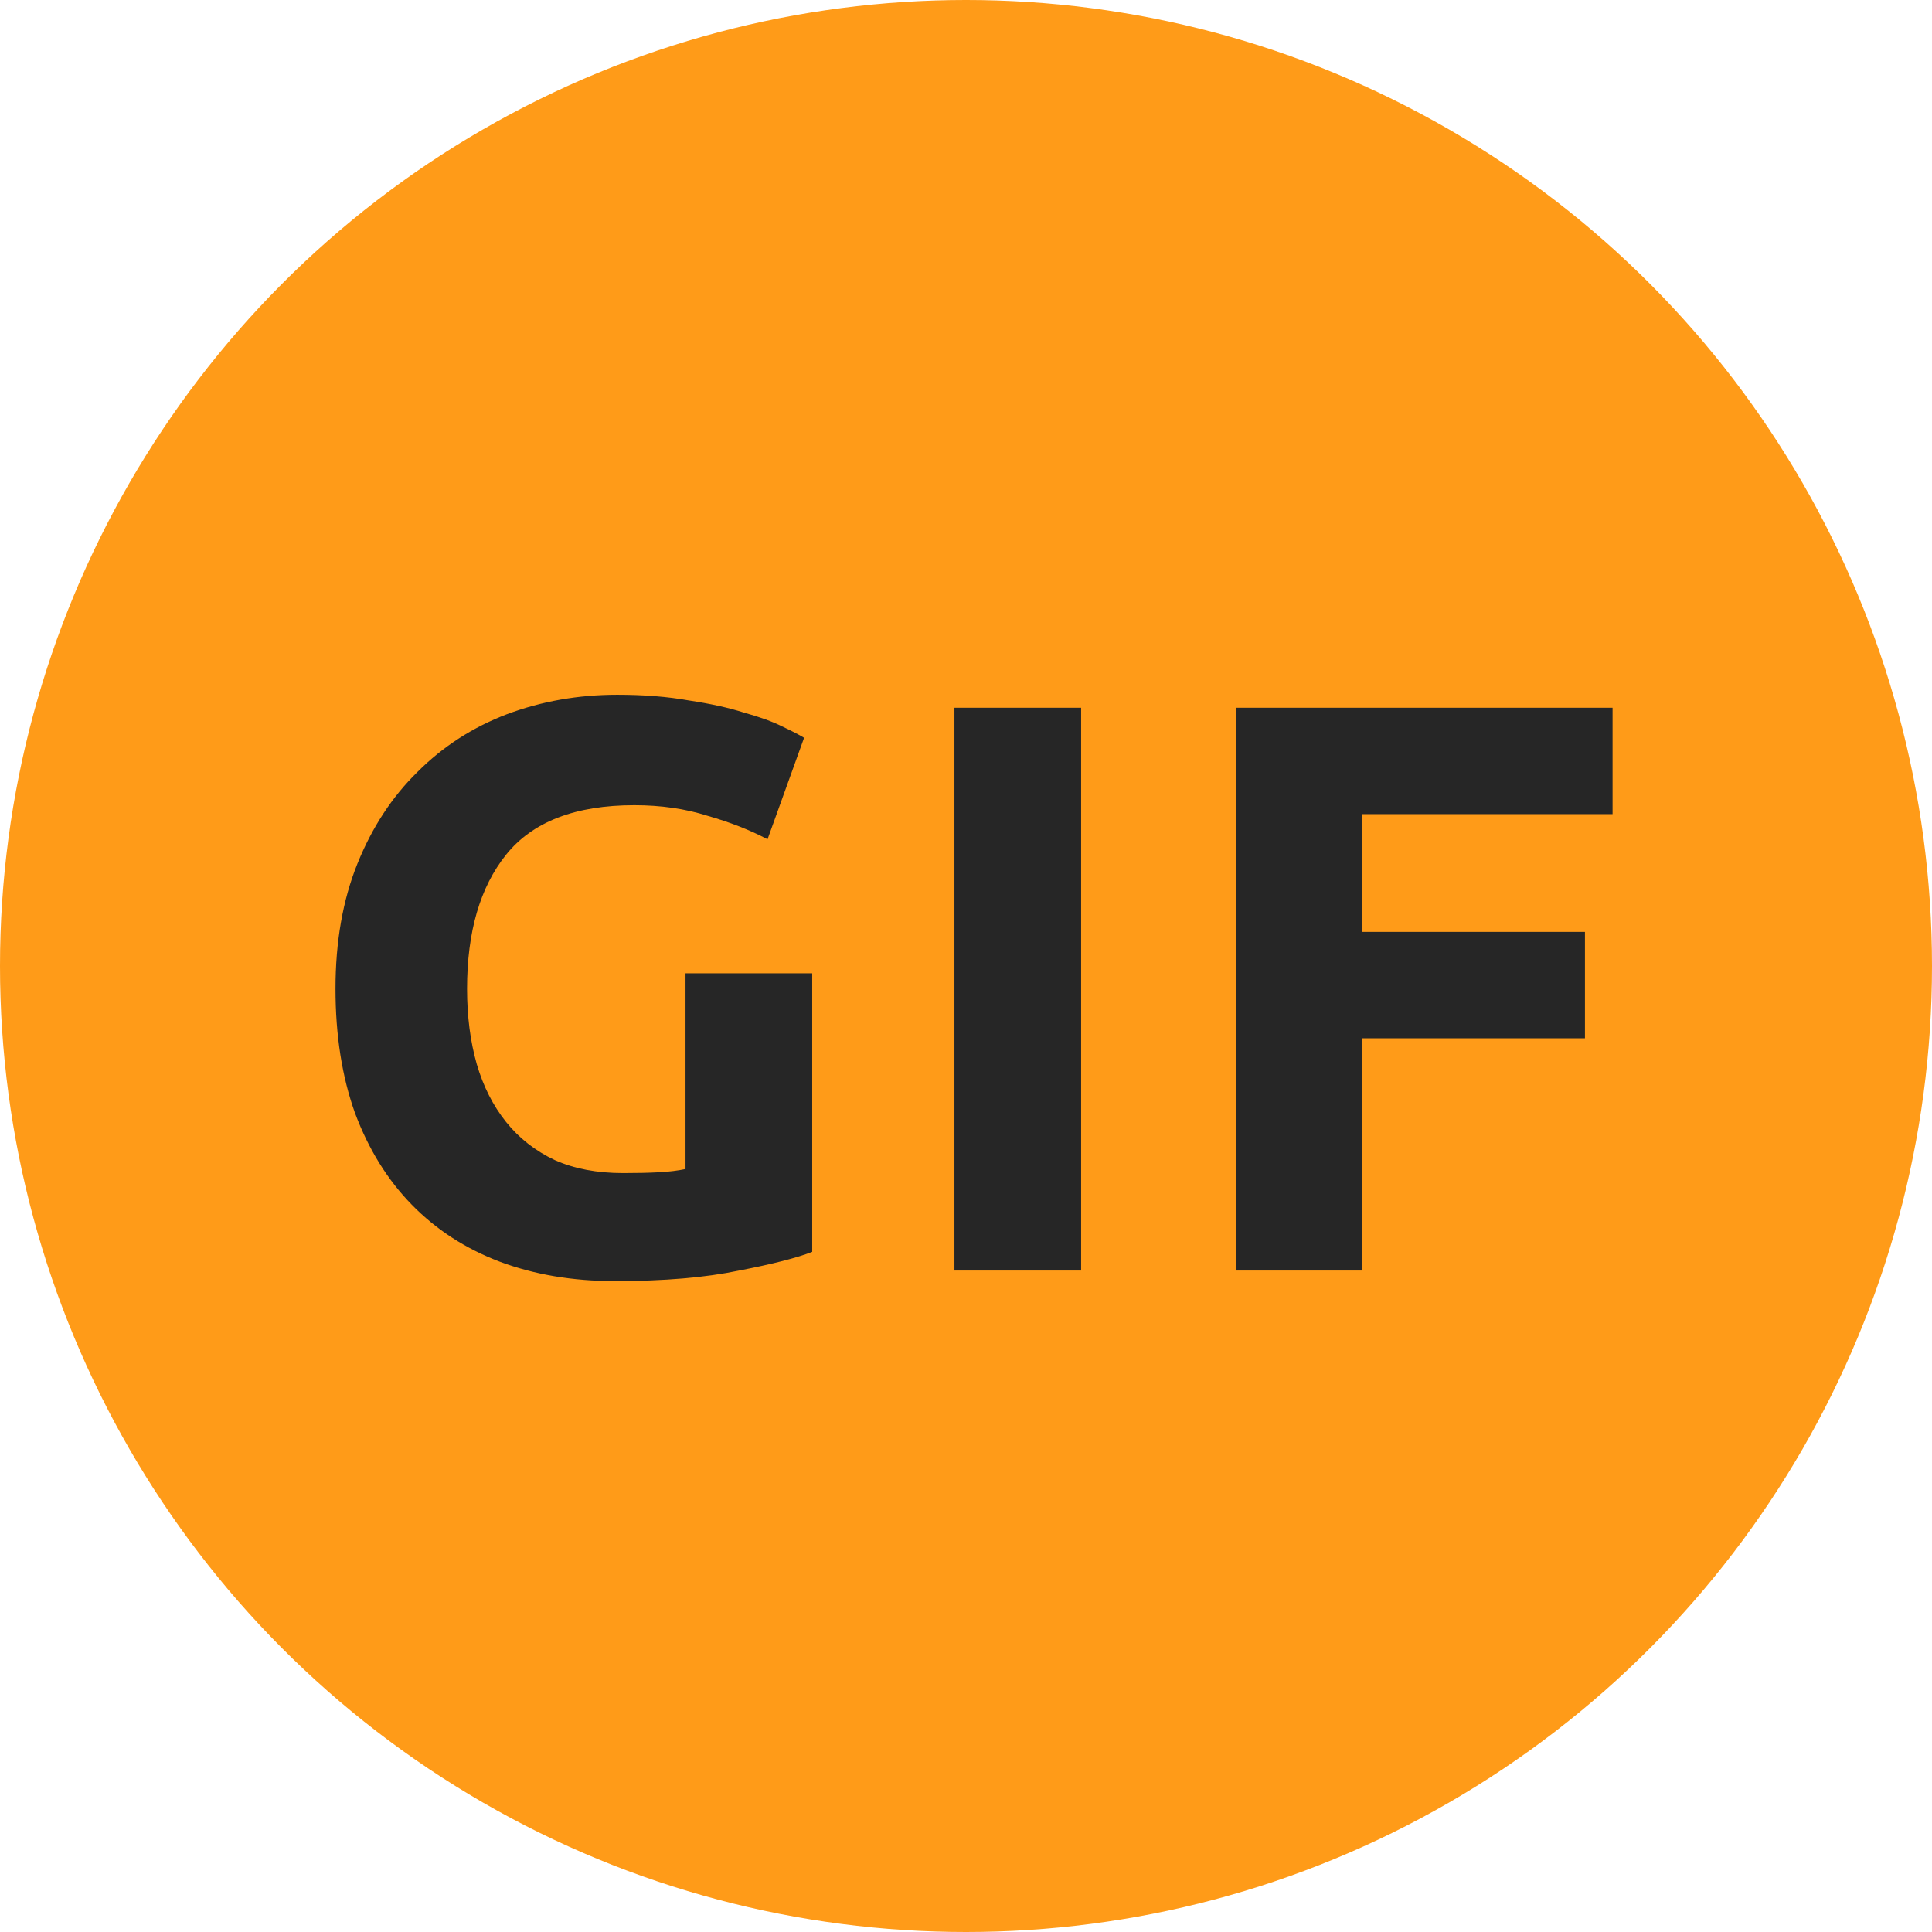 <svg width="295" height="295" viewBox="0 0 295 295" fill="none" xmlns="http://www.w3.org/2000/svg">
<circle cx="147.5" cy="147.5" r="147.5" fill="#FF9B18"/>
<path d="M96.86 122.948C87.849 122.948 81.319 125.469 77.268 130.512C73.3 135.472 71.316 142.292 71.316 150.972C71.316 155.188 71.812 159.032 72.804 162.504C73.796 165.893 75.284 168.828 77.268 171.308C79.252 173.788 81.732 175.731 84.708 177.136C87.684 178.459 91.156 179.12 95.124 179.12C97.273 179.12 99.092 179.079 100.58 178.996C102.151 178.913 103.515 178.748 104.672 178.5V148.616H124.016V191.148C121.701 192.057 117.981 193.008 112.856 194C107.731 195.075 101.407 195.612 93.884 195.612C87.436 195.612 81.567 194.62 76.276 192.636C71.068 190.652 66.604 187.759 62.884 183.956C59.164 180.153 56.271 175.483 54.204 169.944C52.22 164.405 51.228 158.081 51.228 150.972C51.228 143.78 52.344 137.415 54.576 131.876C56.808 126.337 59.867 121.667 63.752 117.864C67.637 113.979 72.184 111.044 77.392 109.06C82.683 107.076 88.304 106.084 94.256 106.084C98.307 106.084 101.944 106.373 105.168 106.952C108.475 107.448 111.285 108.068 113.6 108.812C115.997 109.473 117.94 110.176 119.428 110.92C120.999 111.664 122.115 112.243 122.776 112.656L117.196 128.156C114.551 126.751 111.492 125.552 108.02 124.56C104.631 123.485 100.911 122.948 96.86 122.948Z" fill="#262626"/>
<path d="M145.734 108.068H165.078V194H145.734V108.068Z" fill="#262626"/>
<path d="M188.689 194V108.068H246.225V124.312H208.033V142.292H242.009V158.536H208.033V194H188.689Z" fill="#262626"/>
</svg>
